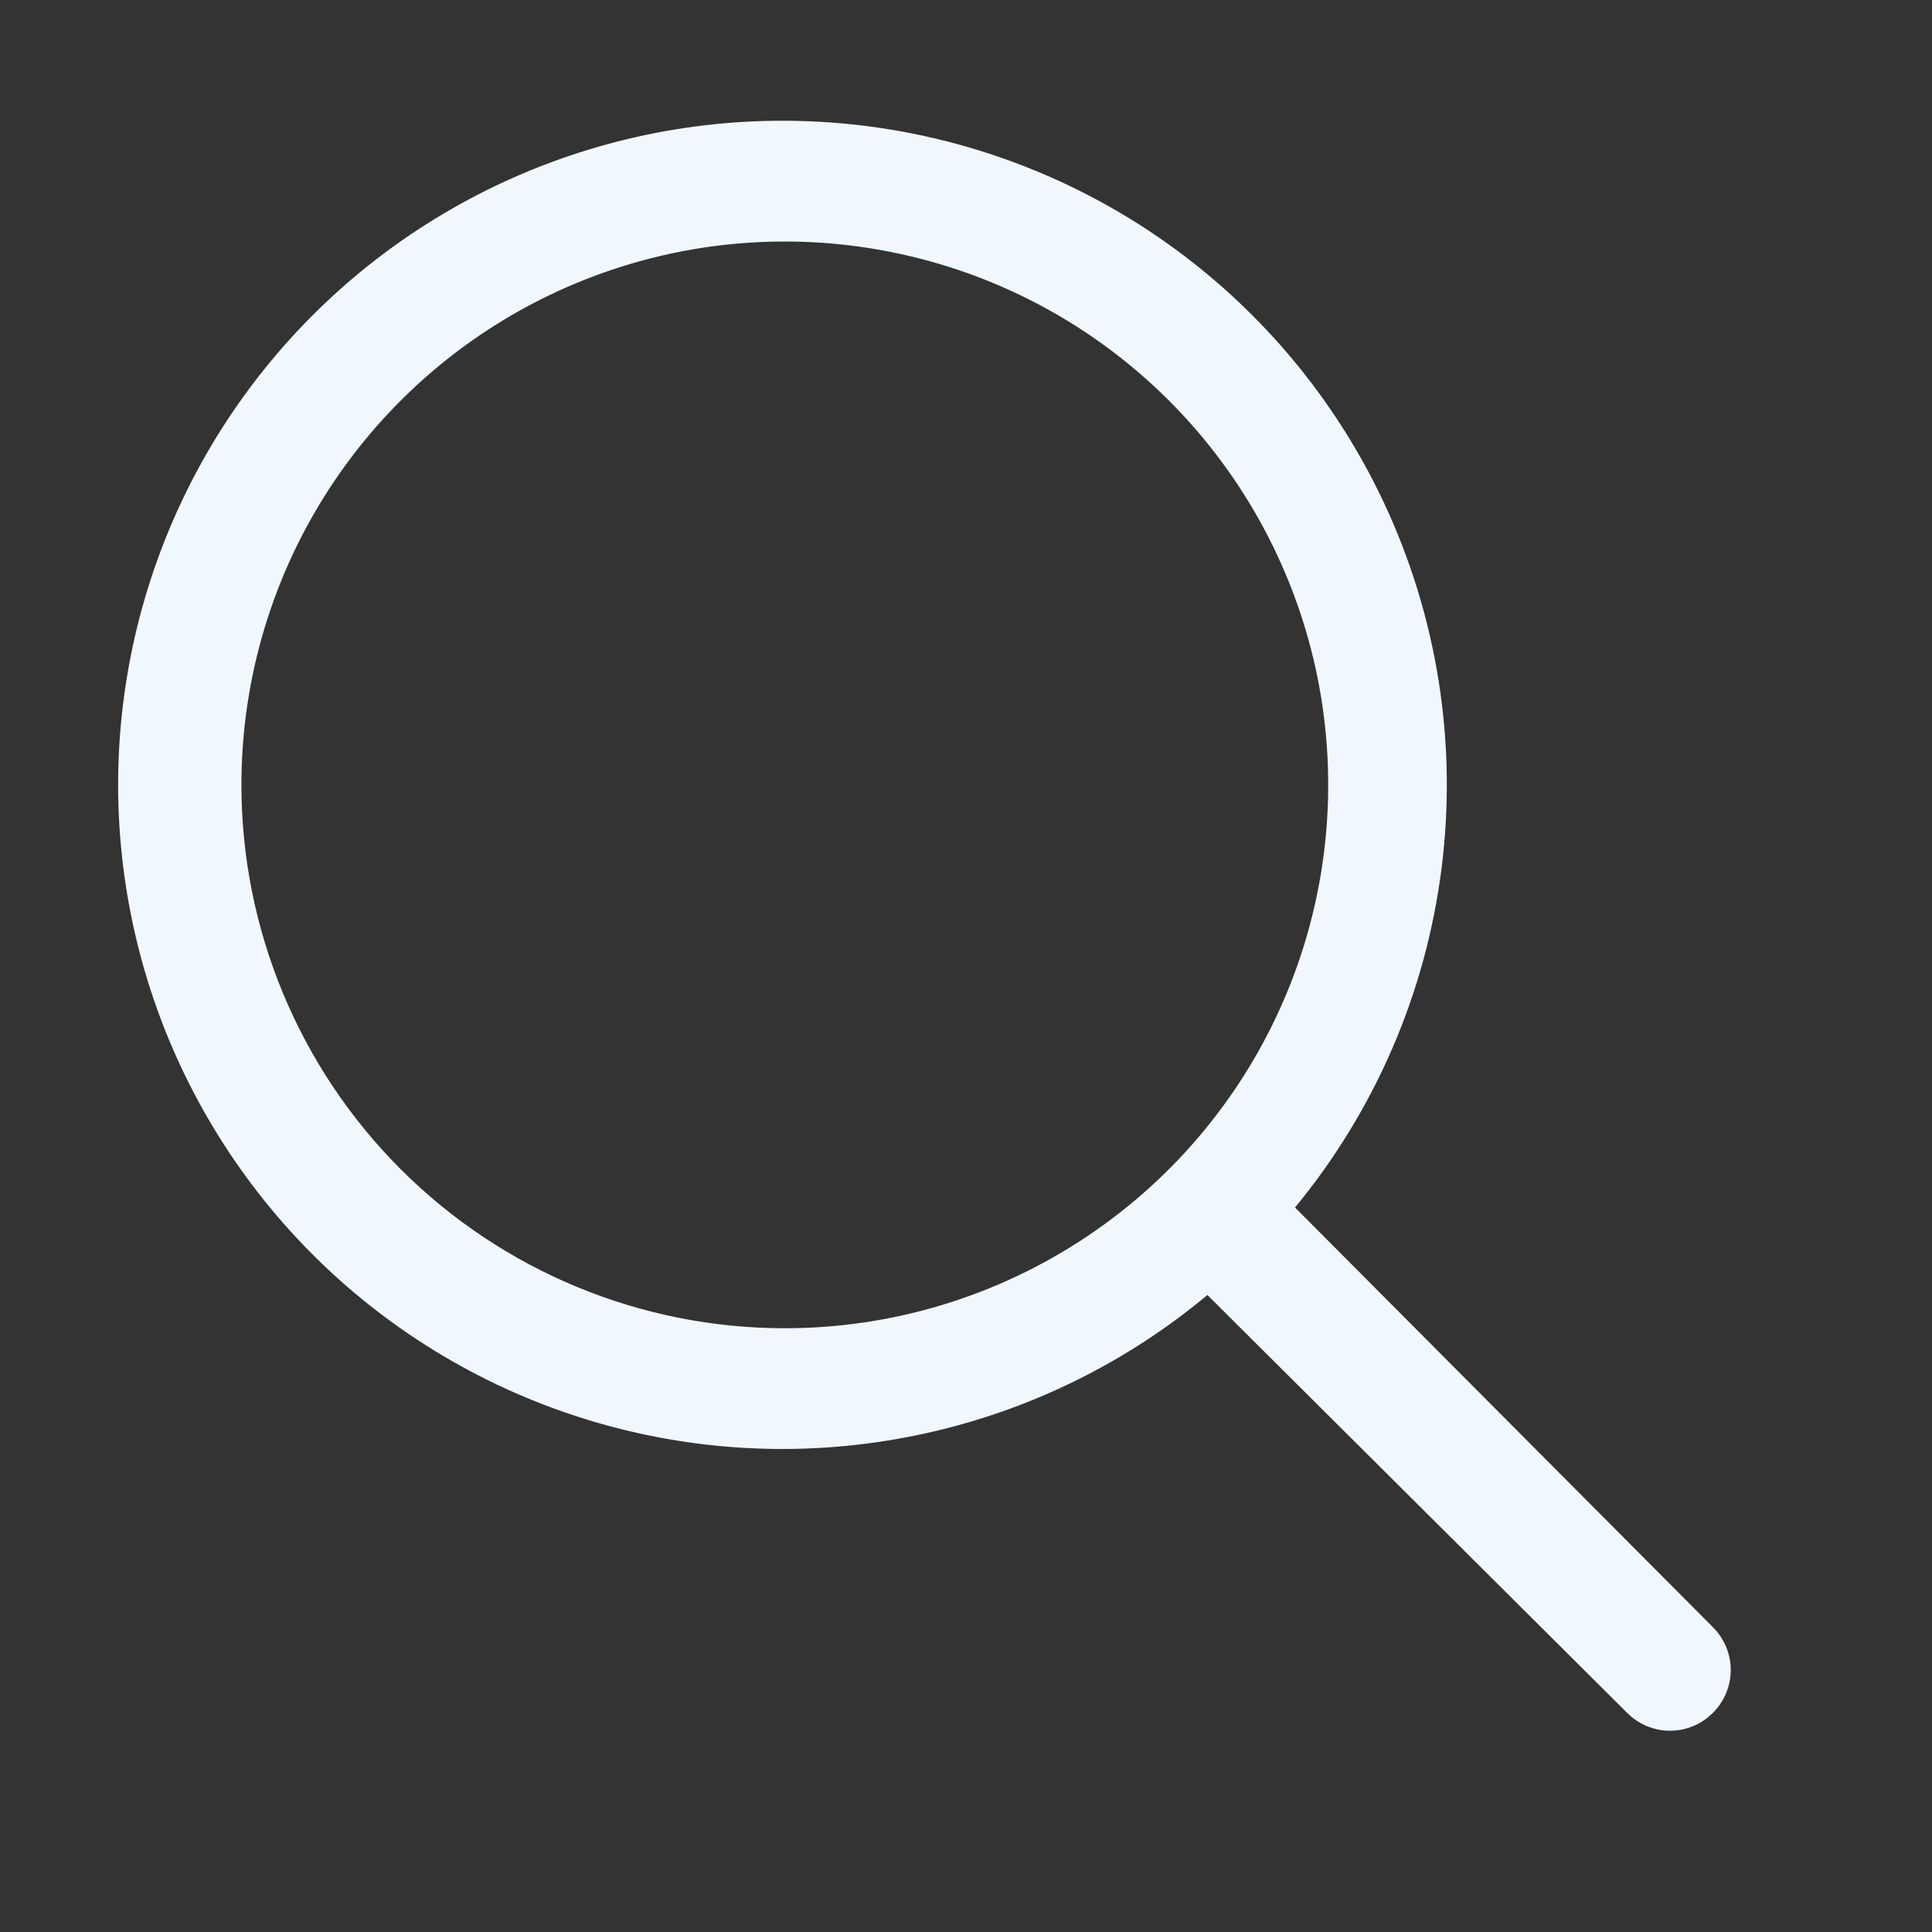<svg width="24" height="24" viewBox="0 0 24 24" fill="none" xmlns="http://www.w3.org/2000/svg">
<rect x="0" y="0" width="24" height="24" fill="#333333" stroke="none"/>
<path d="M9.749 1.5C11.312 1.505 12.841 1.954 14.158 2.793C15.475 3.633 16.527 4.83 17.191 6.244C17.855 7.658 18.104 9.232 17.908 10.782C17.713 12.332 17.081 13.795 16.087 15L21.278 20.213C21.348 20.283 21.404 20.366 21.442 20.457C21.48 20.549 21.5 20.647 21.5 20.746C21.5 20.845 21.48 20.943 21.442 21.034C21.404 21.125 21.348 21.208 21.278 21.278C21.208 21.348 21.125 21.404 21.034 21.442C20.943 21.48 20.845 21.5 20.746 21.5C20.647 21.5 20.549 21.48 20.457 21.442C20.366 21.404 20.283 21.348 20.213 21.278L14.999 16.087C13.98 16.937 12.772 17.528 11.476 17.81C10.18 18.093 8.835 18.059 7.555 17.711C6.275 17.364 5.097 16.712 4.122 15.813C3.148 14.913 2.404 13.792 1.955 12.544C1.506 11.296 1.364 9.958 1.542 8.643C1.72 7.329 2.212 6.076 2.977 4.993C3.742 3.909 4.757 3.026 5.936 2.418C7.115 1.81 8.423 1.495 9.749 1.5ZM9.749 16.5C11.084 16.5 12.389 16.104 13.499 15.362C14.61 14.621 15.475 13.566 15.986 12.333C16.497 11.1 16.63 9.743 16.37 8.433C16.109 7.124 15.466 5.921 14.522 4.977C13.578 4.033 12.376 3.39 11.066 3.13C9.757 2.869 8.4 3.003 7.166 3.514C5.933 4.025 4.879 4.89 4.137 6C3.395 7.11 2.999 8.415 2.999 9.75C2.999 11.54 3.711 13.257 4.976 14.523C6.242 15.789 7.959 16.5 9.749 16.5Z" fill="#F1F8FD"/>
</svg>
